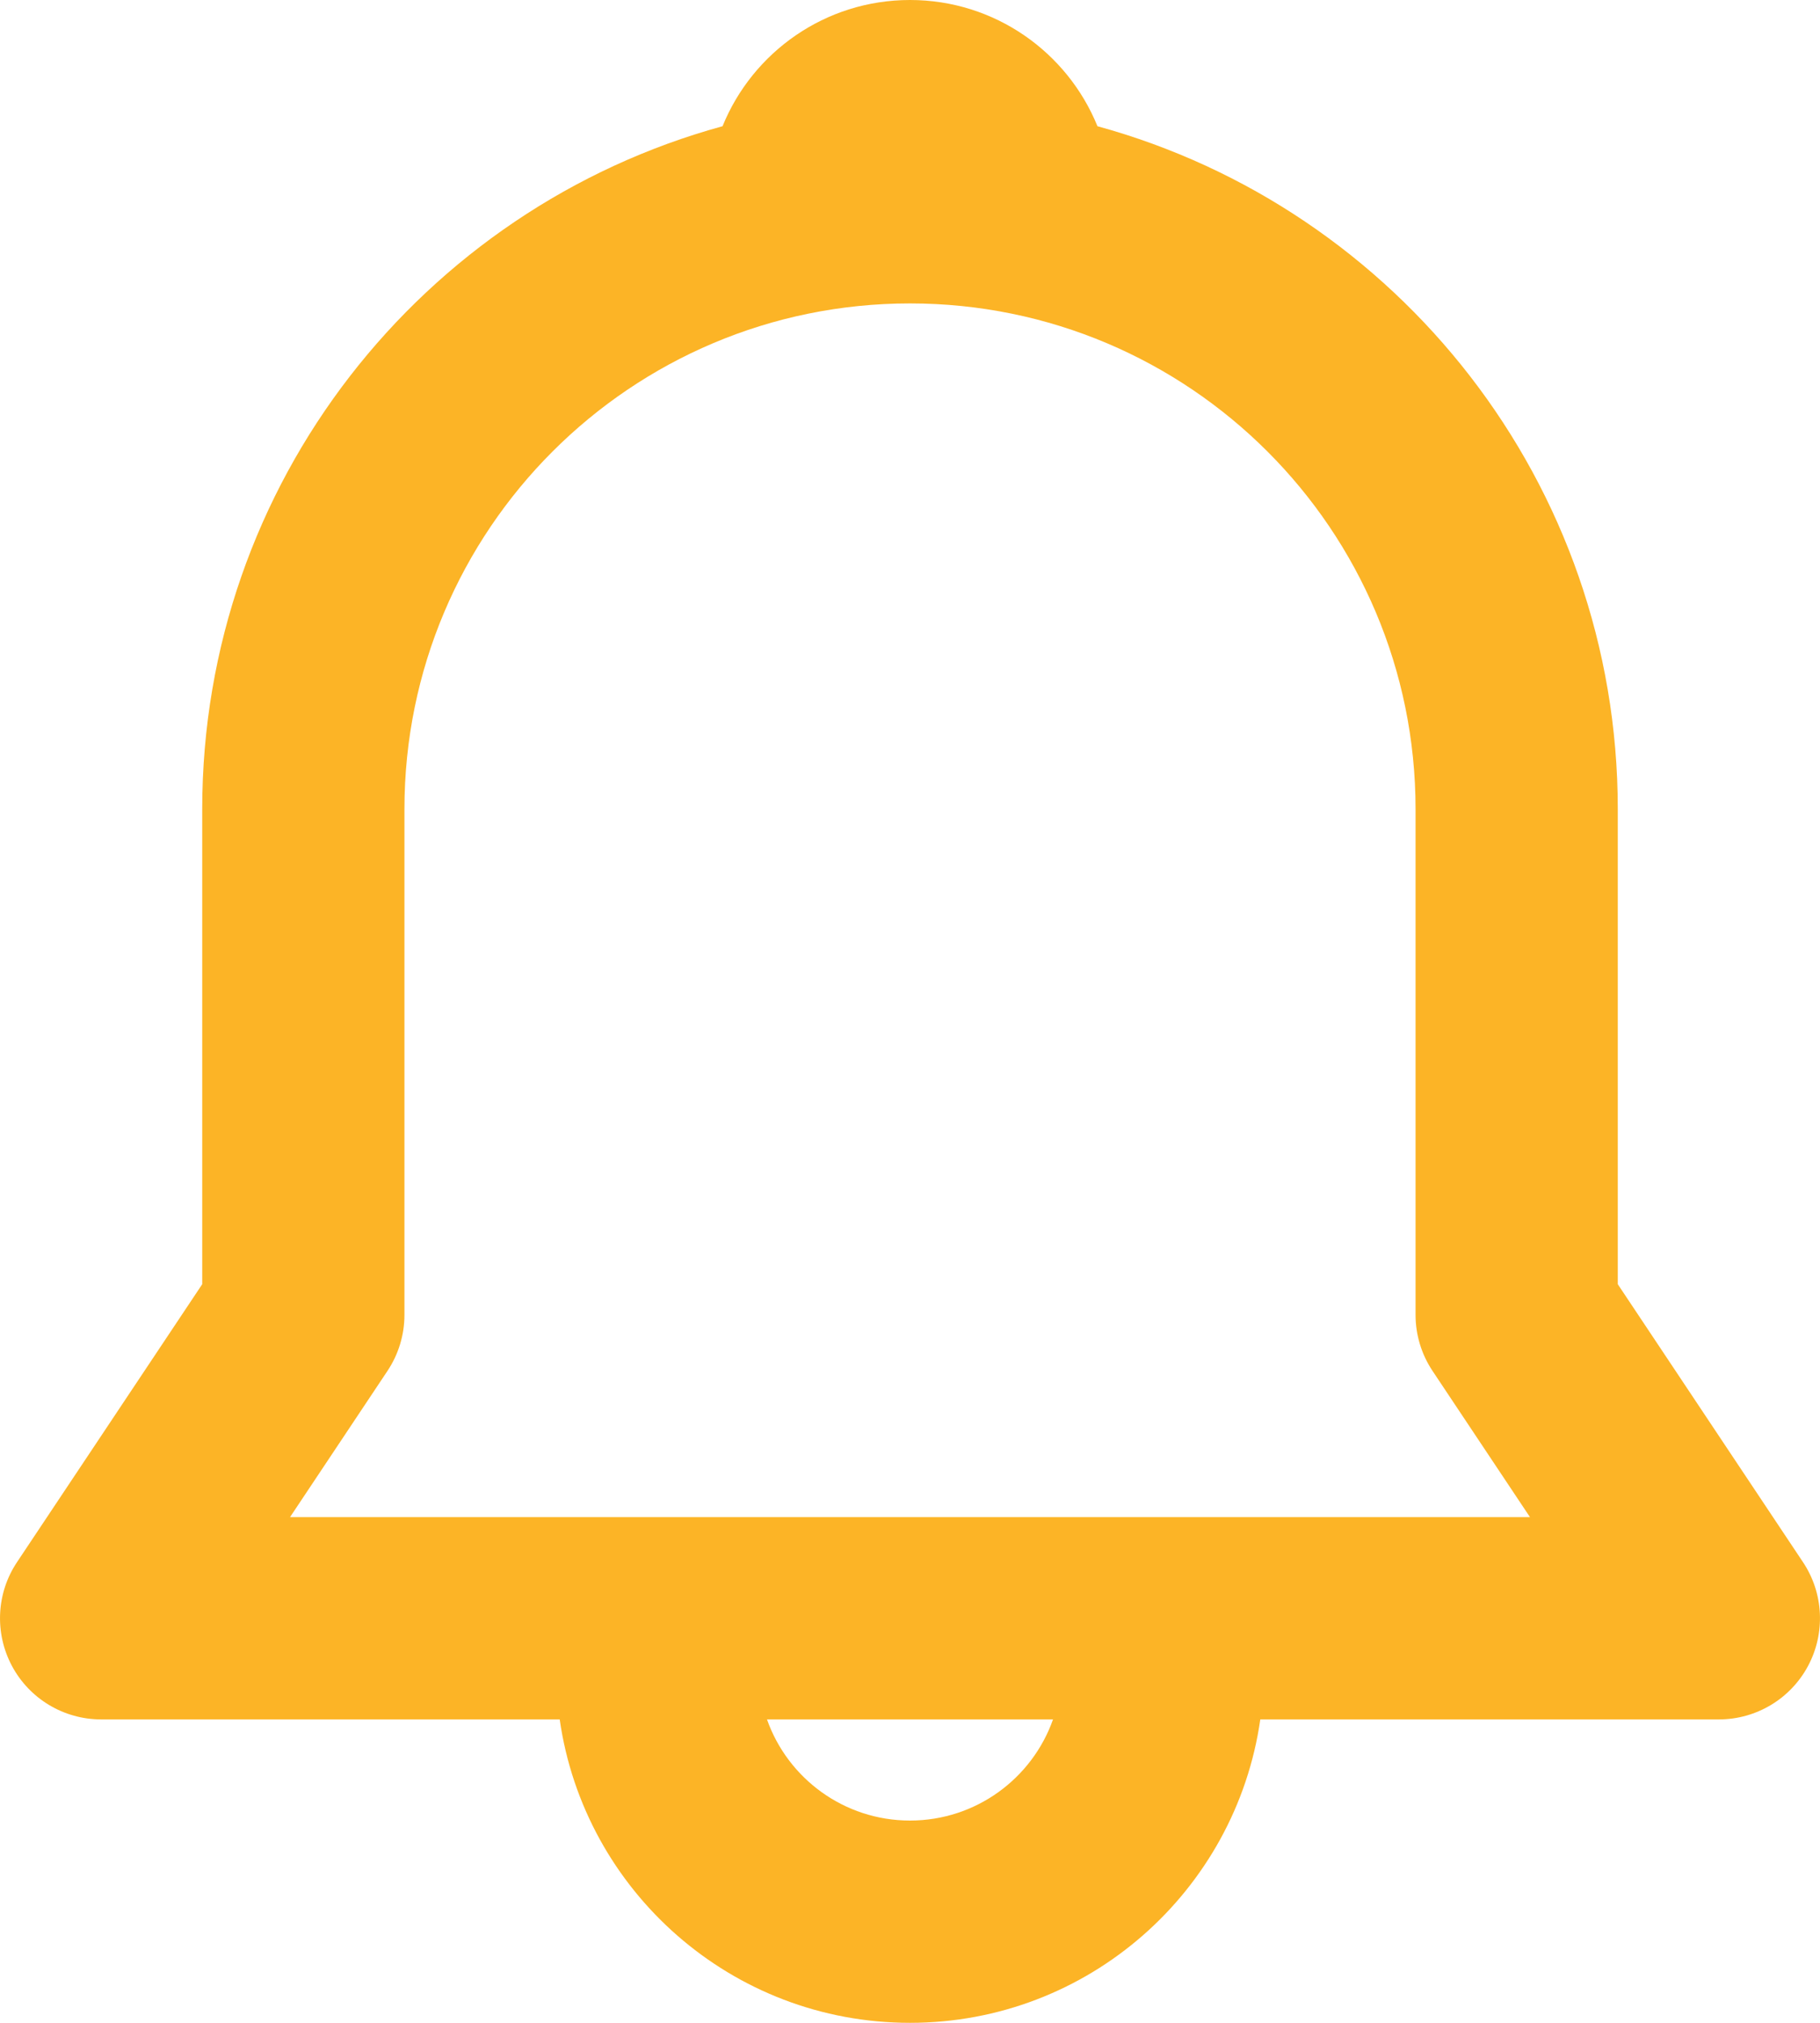 <svg width="36" height="40" viewBox="0 0 36 40" fill="none" xmlns="http://www.w3.org/2000/svg">
<path fill-rule="evenodd" clip-rule="evenodd" d="M14.292 2.496C14.887 1.032 16.323 0 18 0C19.677 0 21.113 1.032 21.708 2.496C27.64 4.121 32 9.552 32 16V25.394L35.664 30.891C36.073 31.504 36.111 32.293 35.763 32.944C35.415 33.594 34.738 34 34 34H24.929C24.444 37.392 21.526 40 18 40C14.473 40 11.556 37.392 11.071 34H2C1.262 34 0.585 33.594 0.237 32.944C-0.111 32.293 -0.073 31.504 0.336 30.891L4 25.394V16C4 9.552 8.36 4.121 14.292 2.496ZM15.171 34C15.582 35.165 16.694 36 18 36C19.306 36 20.418 35.165 20.829 34H15.171ZM18 6C12.477 6 8 10.477 8 16V26C8 26.395 7.883 26.781 7.664 27.109L5.737 30H30.263L28.336 27.109C28.117 26.781 28 26.395 28 26V16C28 10.477 23.523 6 18 6Z" fill="#FCB426"/>
</svg>
